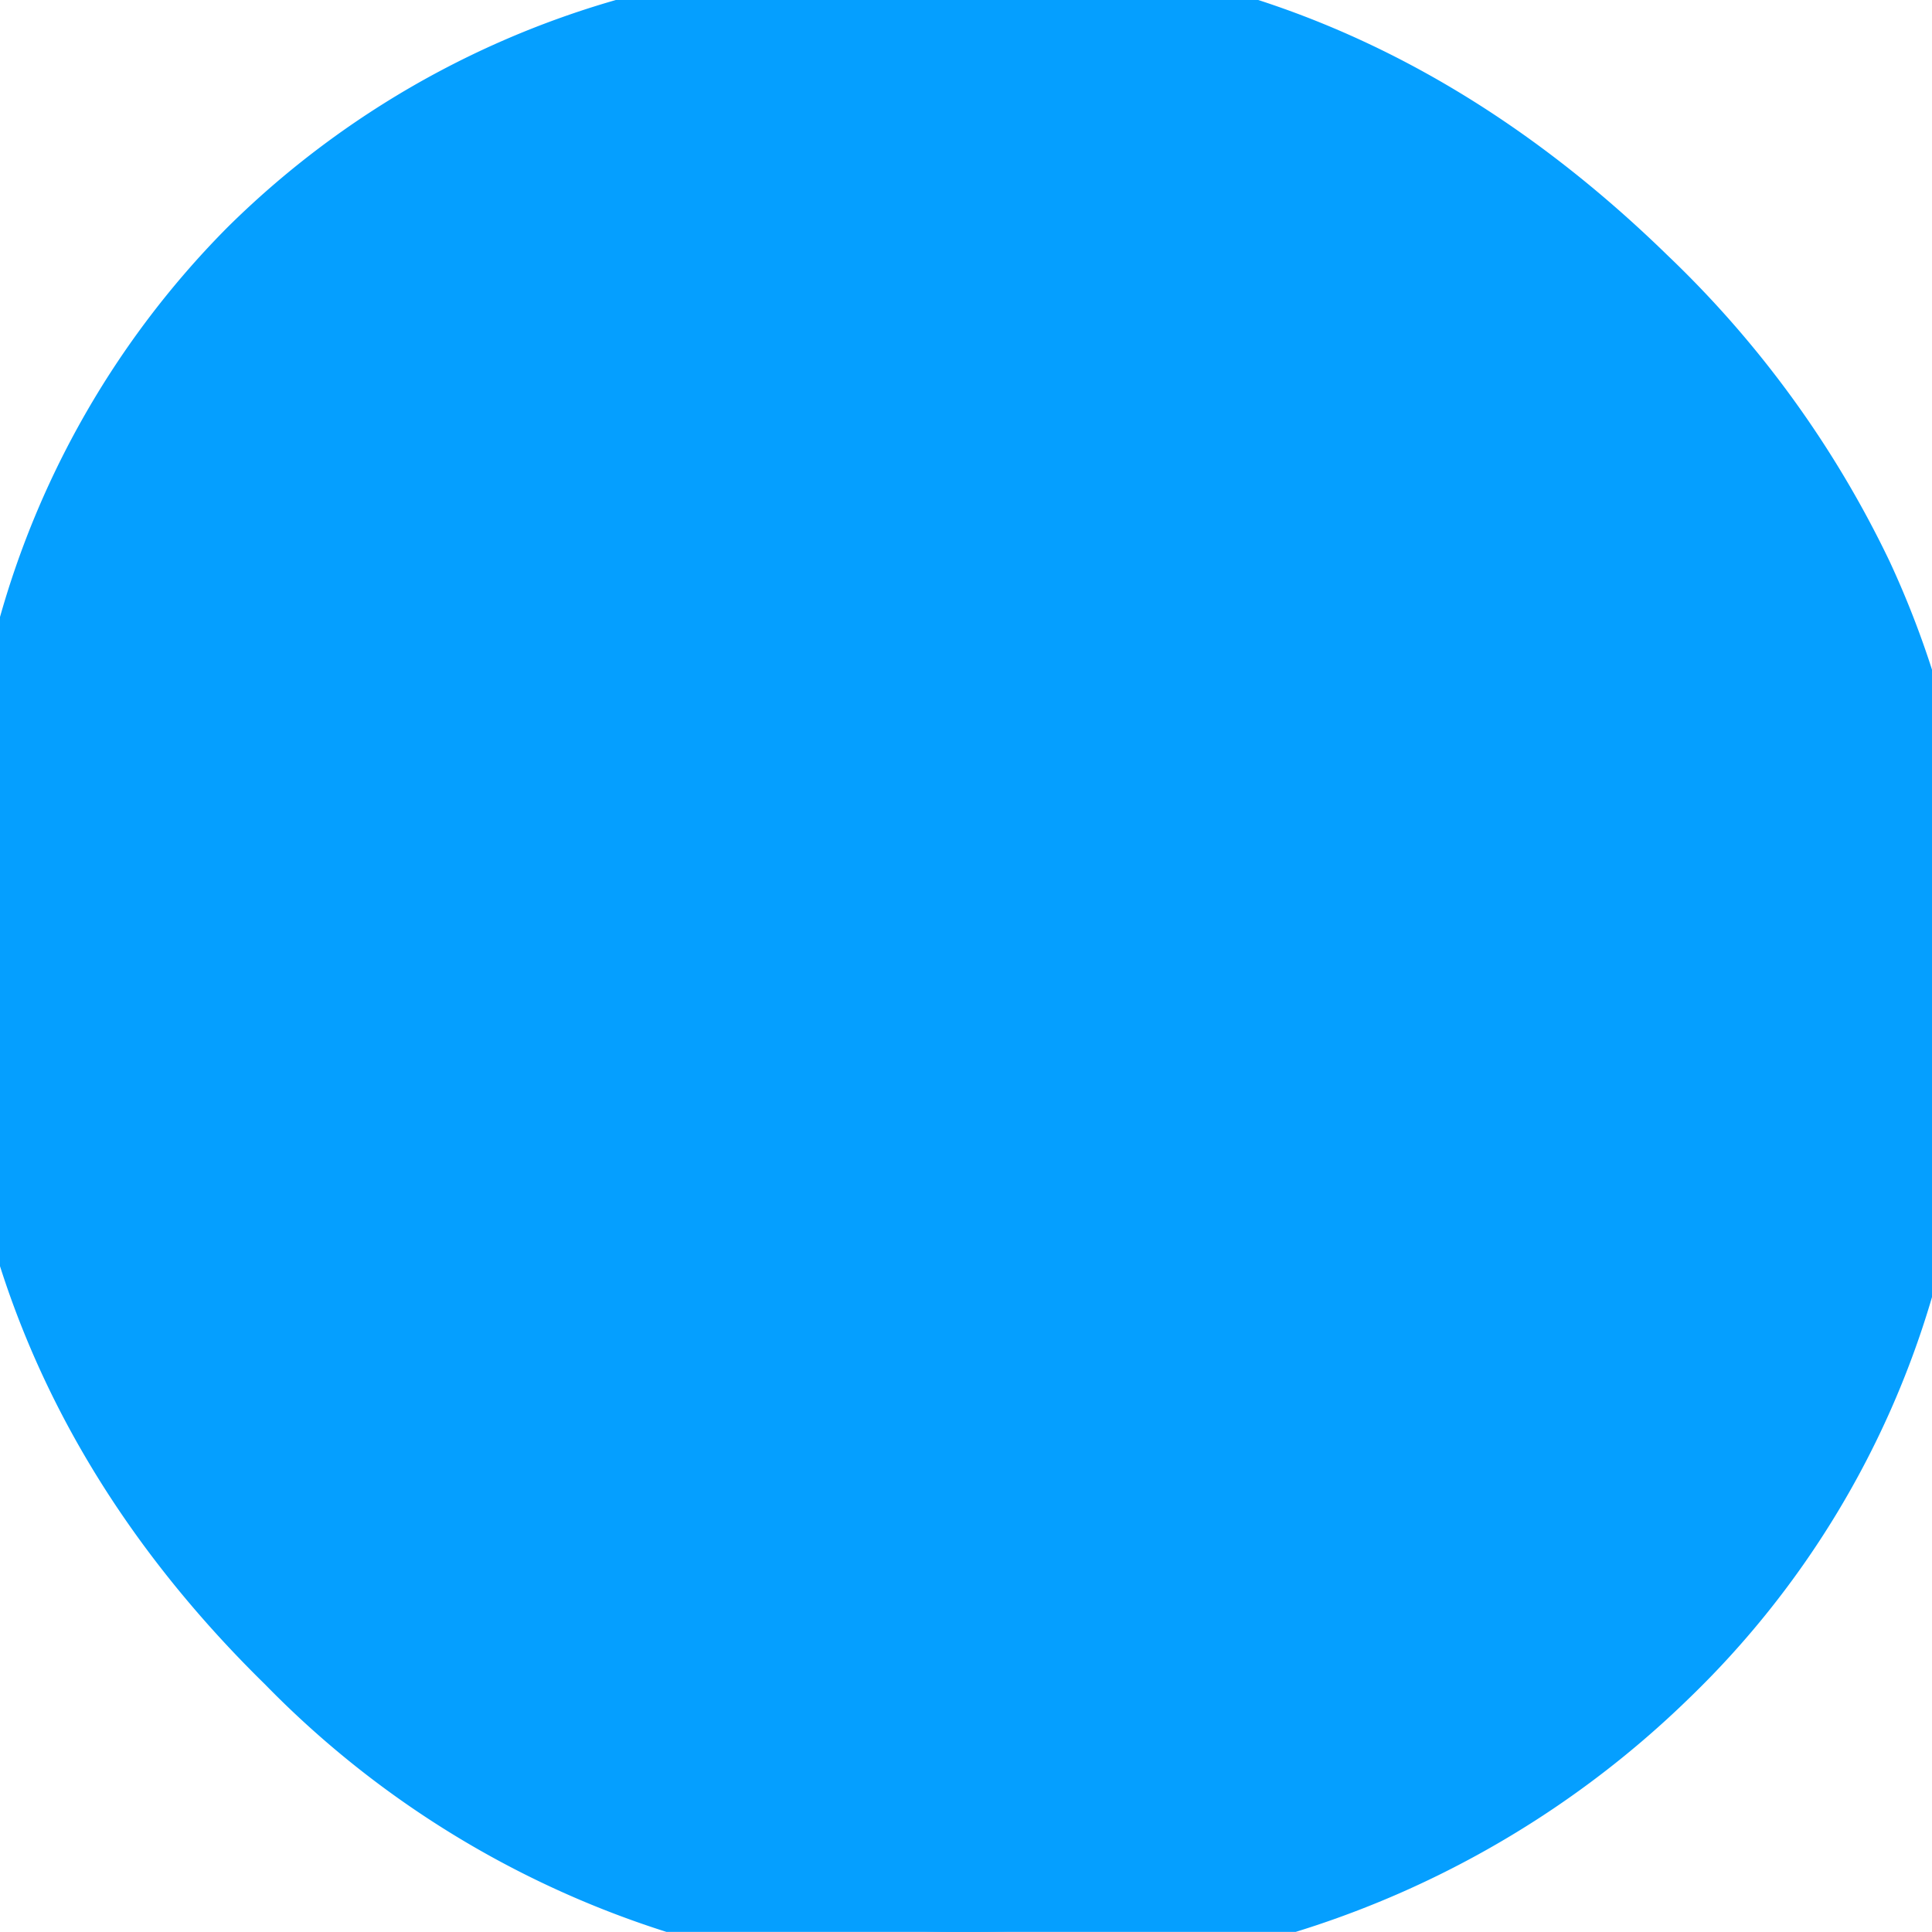 <svg width="20.101" height="20.1" viewBox="0 0 20.101 20.1" xmlns="http://www.w3.org/2000/svg"><g id="svgGroup" stroke-linecap="round" fill-rule="evenodd" font-size="9pt" stroke="#059fff" stroke-width="0.25mm" fill="#059fff" style="stroke:#059fff;stroke-width:0.25mm;fill:#059fff"><path d="M 3.094 17.193 A 9.626 9.626 0 0 0 10.05 20.1 A 12.908 12.908 0 0 0 10.984 20.067 A 9.691 9.691 0 0 0 17.25 17.325 A 9.046 9.046 0 0 0 19.639 13.392 A 11.541 11.541 0 0 0 20.1 10.05 A 9.338 9.338 0 0 0 19.233 6.043 A 10.432 10.432 0 0 0 17.025 3 Q 13.95 0 10.05 0 A 13.22 13.22 0 0 0 7.272 0.277 A 8.969 8.969 0 0 0 2.7 2.7 A 8.891 8.891 0 0 0 0.349 6.96 A 12.937 12.937 0 0 0 0 10.05 Q 0 14.1 3 17.1 A 12.475 12.475 0 0 0 3.094 17.193 Z" vector-effect="non-scaling-stroke"/></g></svg>